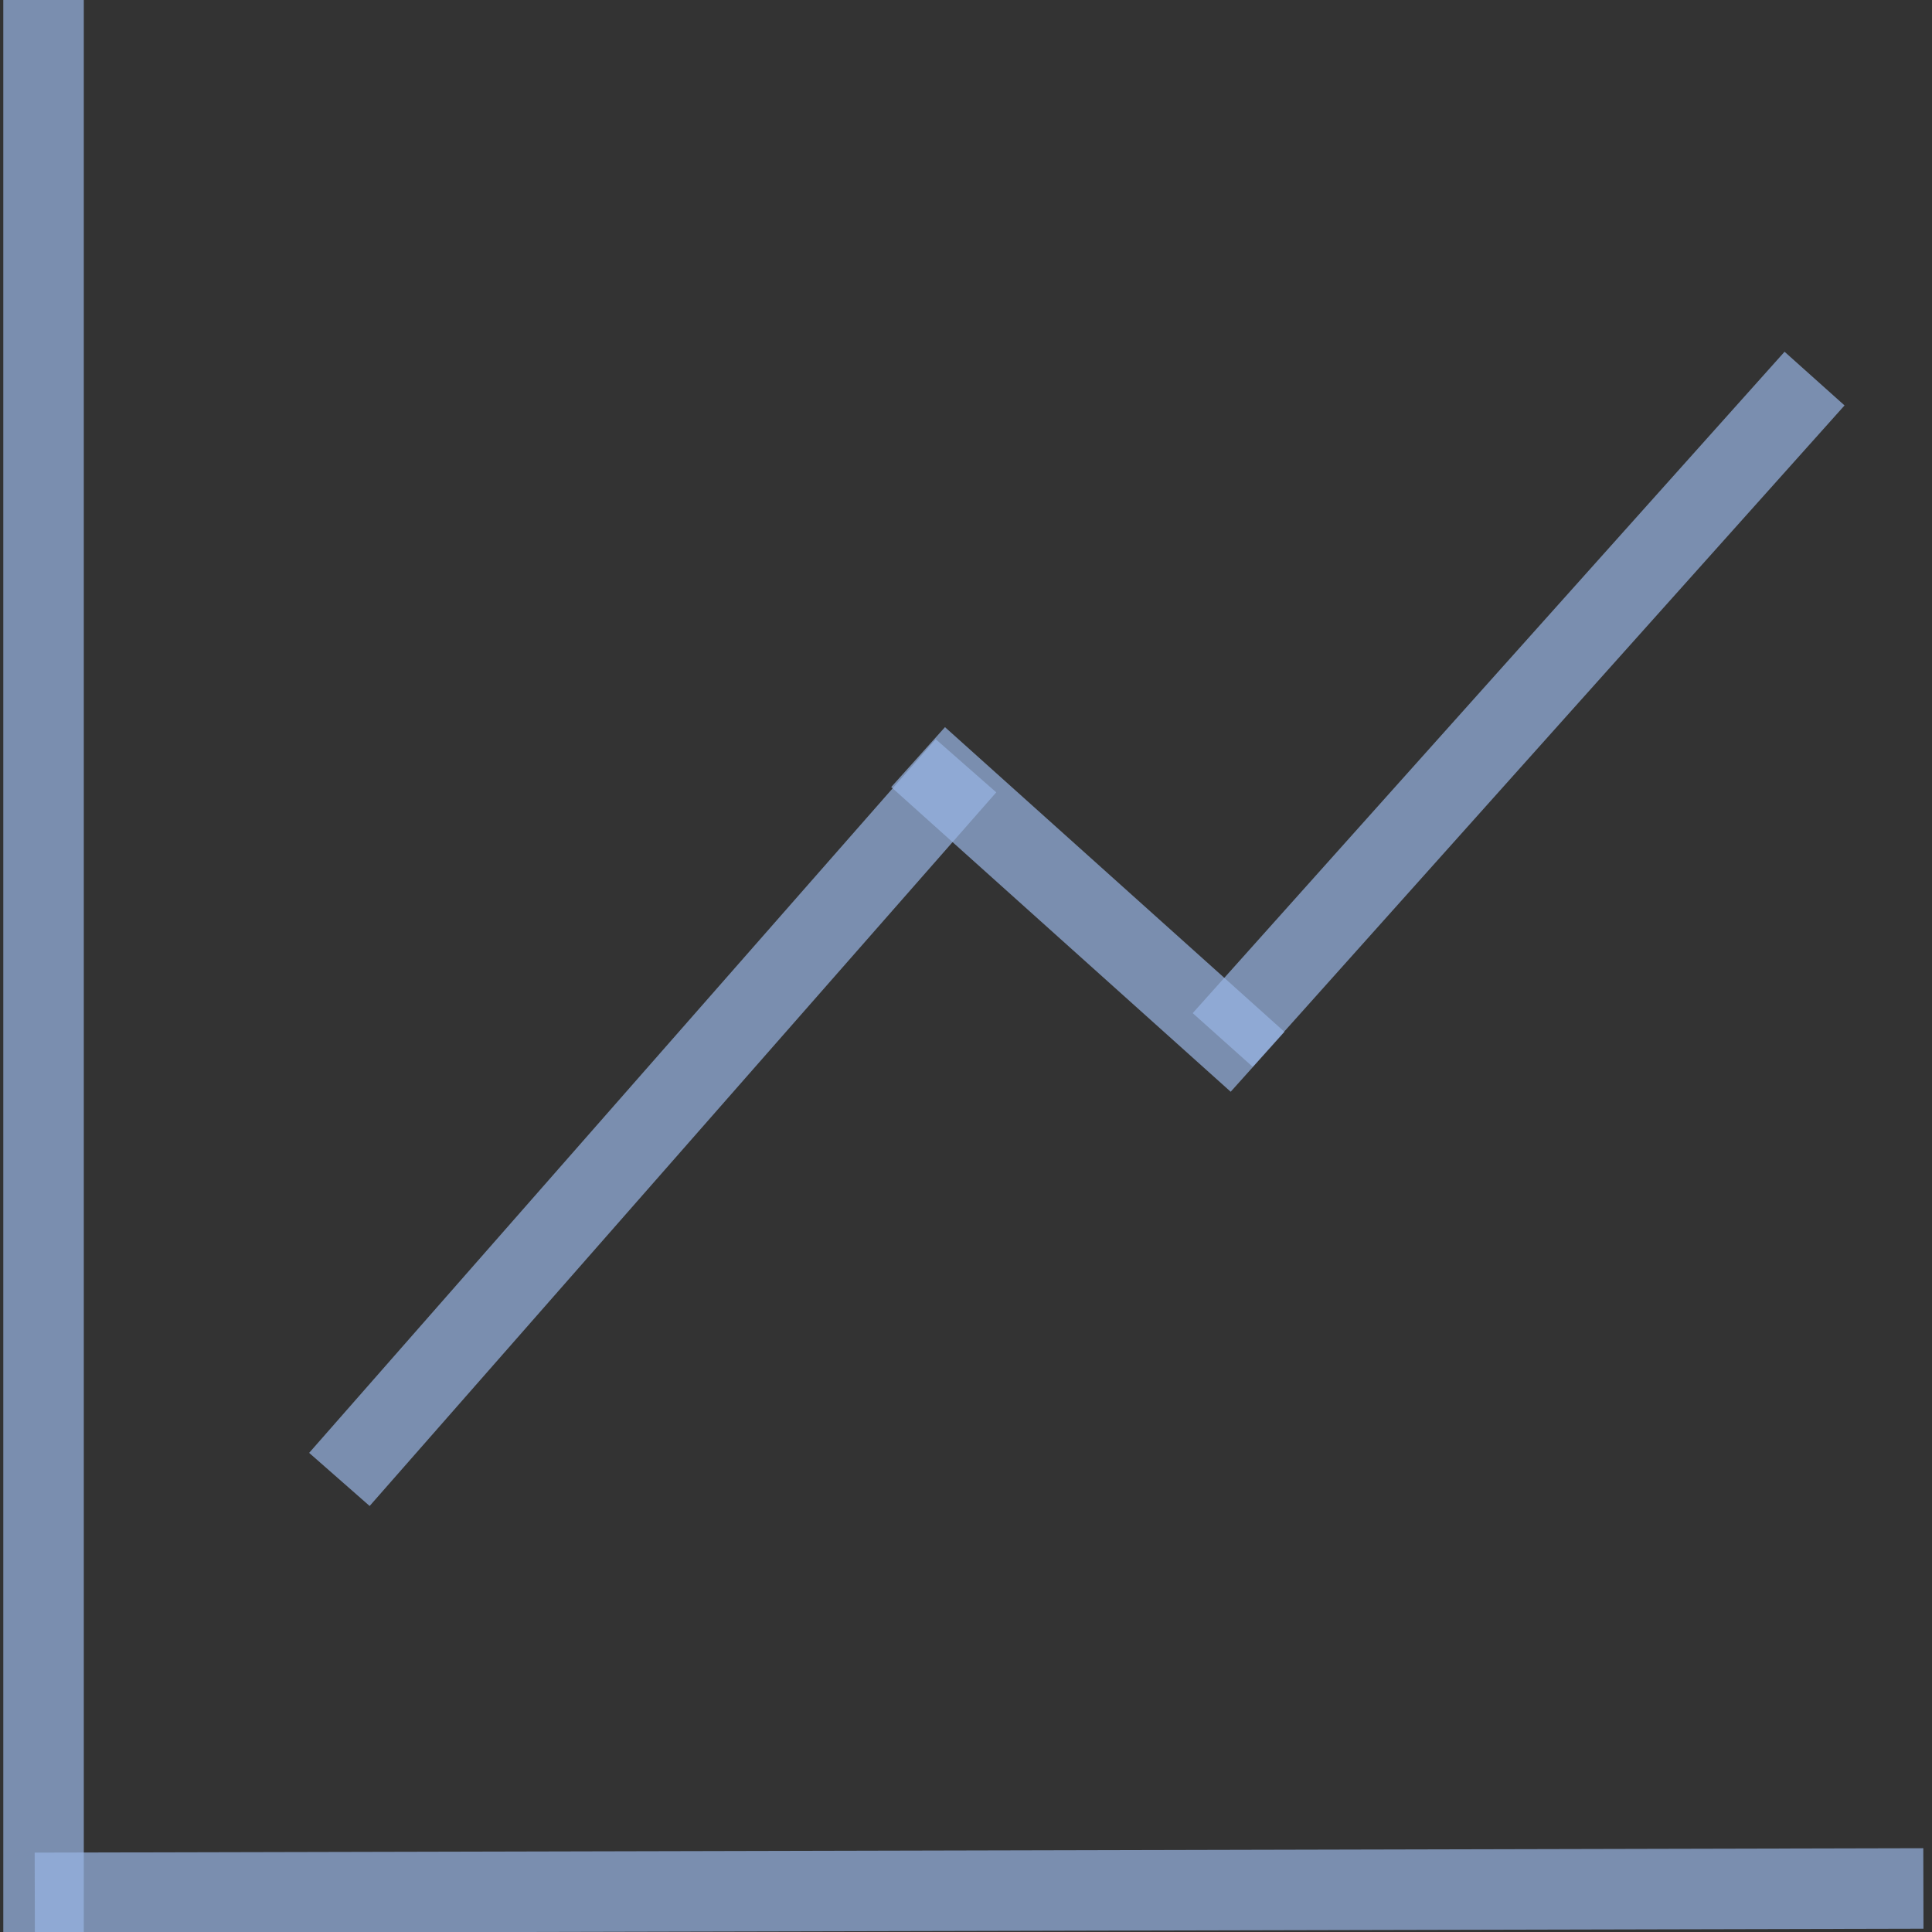 <?xml version="1.0" encoding="utf-8"?>
<!-- Generator: Adobe Illustrator 16.0.0, SVG Export Plug-In . SVG Version: 6.00 Build 0)  -->
<!DOCTYPE svg PUBLIC "-//W3C//DTD SVG 1.1//EN" "http://www.w3.org/Graphics/SVG/1.1/DTD/svg11.dtd">
<svg version="1.1" id="Layer_1" xmlns="http://www.w3.org/2000/svg" xmlns:xlink="http://www.w3.org/1999/xlink" x="0px" y="0px"
	 width="24px" height="24px" viewBox="0 0 24 24" enable-background="new 0 0 24 24" xml:space="preserve">
<rect x="0" y="0" width="24" height="24" fill="#333333" stroke="none"/>
<line fill="none" stroke="#99B6E4" stroke-miterlimit="50" stroke-opacity="0.7" x1="0.541" y1="0" x2="0.541" y2="24"/>
<line fill="none" stroke="#99B6E4" stroke-miterlimit="50" stroke-opacity="0.7" x1="0.432" y1="23.514" x2="23.893" y2="23.459"/>
<line fill="none" stroke="#C2F6FF" stroke-miterlimit="50" x1="23.674" y1="23.404" x2="23.674" y2="23.404"/>
<path fill="none" stroke="#99B6E4" stroke-miterlimit="50" stroke-opacity="0.7" d="M4.216,18.378L12,9.513"/>
<path fill="none" stroke="#99B6E4" stroke-miterlimit="50" stroke-opacity="0.7" d="M15.189,12.919l7.352-8.216"/>
<path fill="none" stroke="#99B6E4" stroke-miterlimit="50" stroke-opacity="0.7" d="M11.405,9.405l4.217,3.785"/>
</svg>
